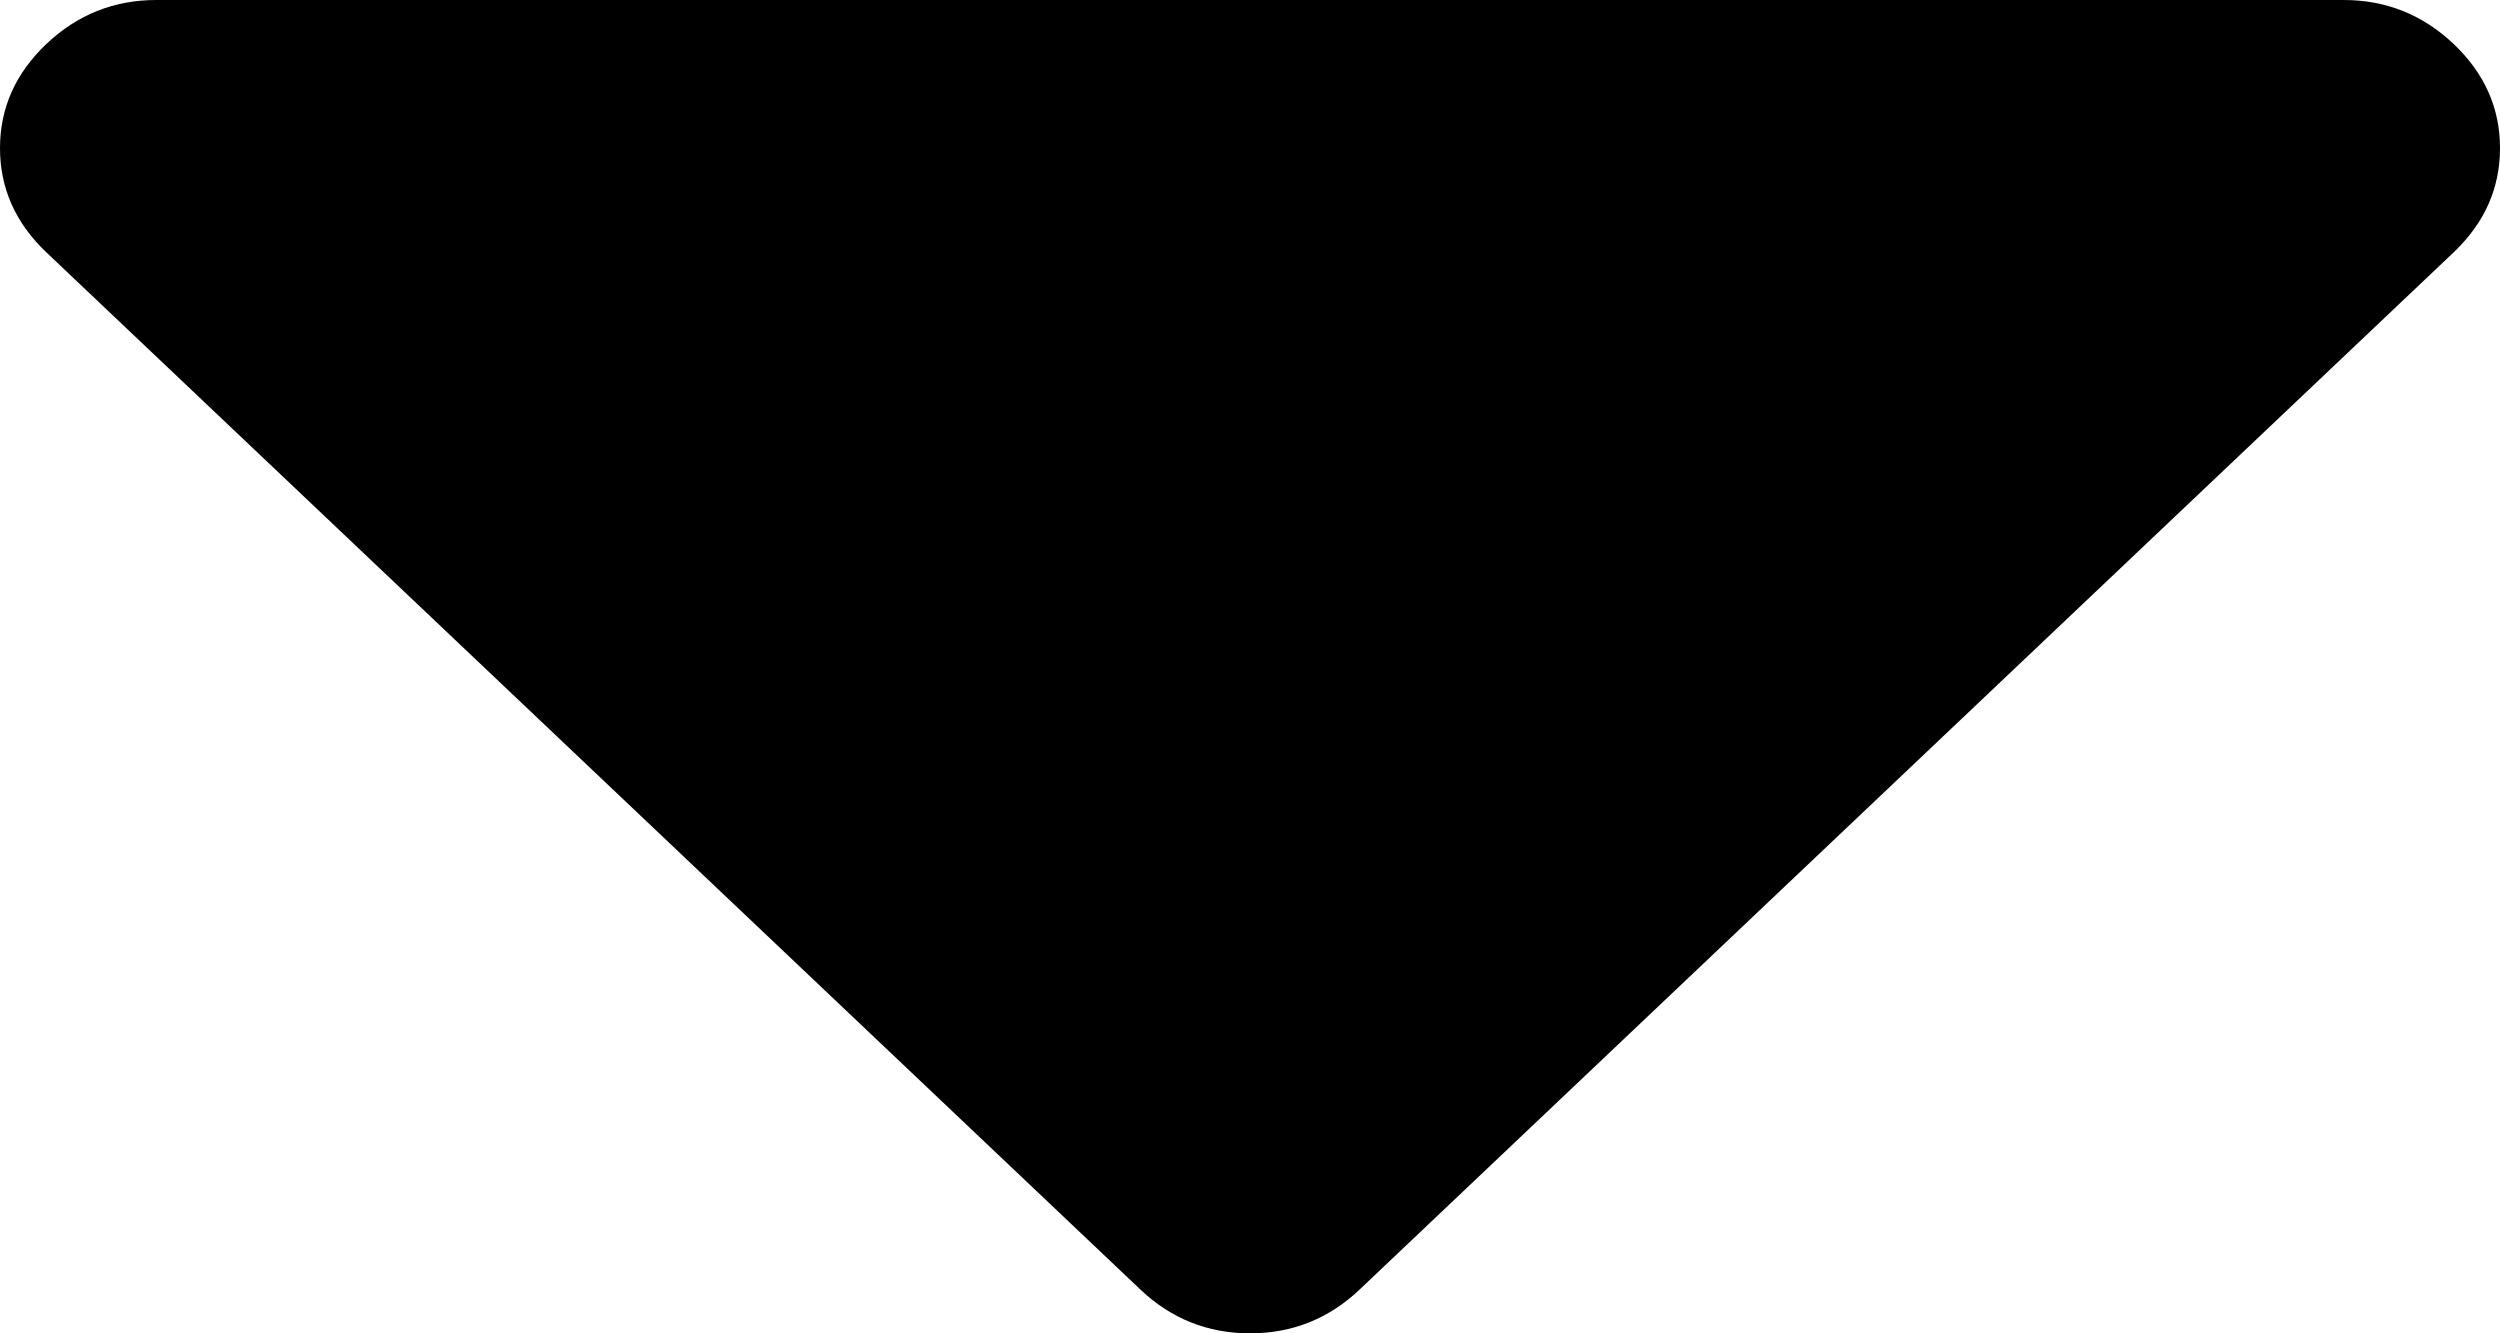 ﻿<?xml version="1.0" encoding="utf-8"?>
<svg version="1.1" xmlns:xlink="http://www.w3.org/1999/xlink" width="15px" height="8px" xmlns="http://www.w3.org/2000/svg">
  <g transform="matrix(1 0 0 1 -1251 -632 )">
    <path d="M 14.722 0.264  C 14.907 0.44  15 0.648  15 0.889  C 15 1.13  14.907 1.338  14.722 1.514  L 8.159 7.736  C 7.974 7.912  7.754 8  7.5 8  C 7.246 8  7.026 7.912  6.841 7.736  L 0.278 1.514  C 0.093 1.338  0 1.13  0 0.889  C 0 0.648  0.093 0.44  0.278 0.264  C 0.464 0.088  0.684 0  0.938 0  L 14.062 0  C 14.316 0  14.536 0.088  14.722 0.264  Z " fill-rule="nonzero" fill="#000000" stroke="none" transform="matrix(1 0 0 1 1251 632 )" />
  </g>
</svg>